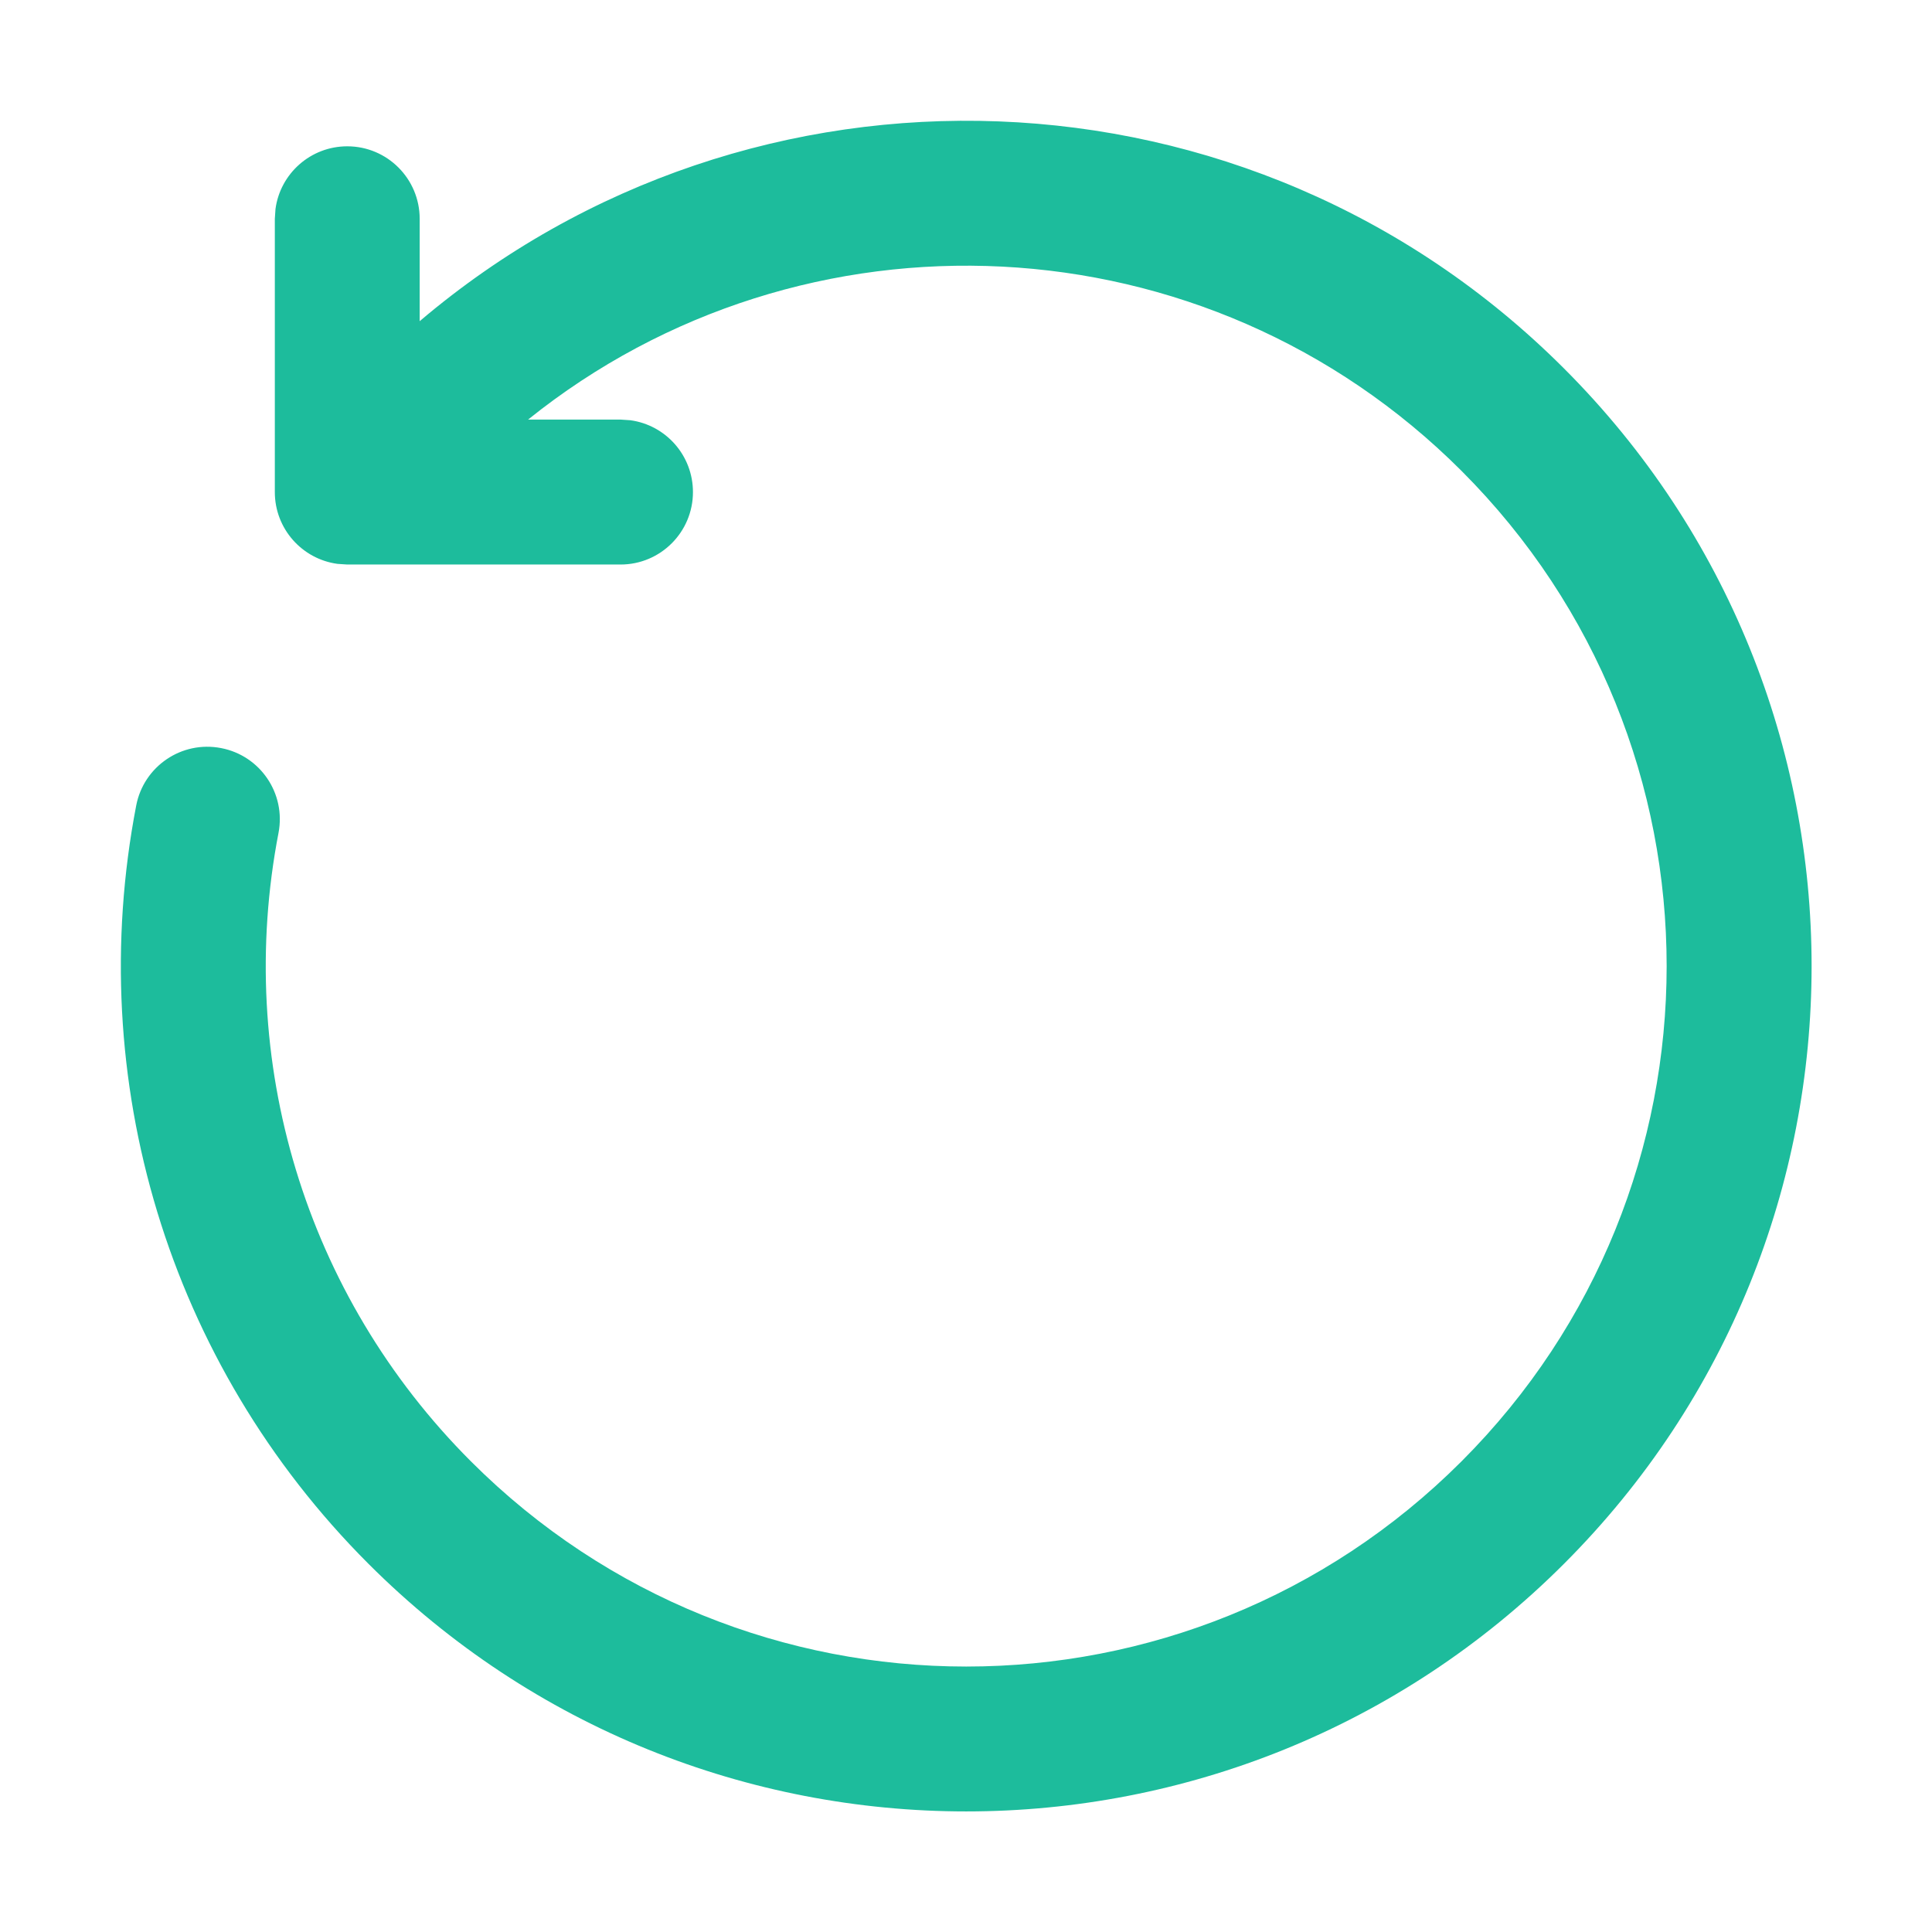 <svg clip-rule="evenodd" fill-rule="evenodd" stroke-linejoin="round" stroke-miterlimit="2" viewBox="0 0 16 16" xmlns="http://www.w3.org/2000/svg"><path d="m5.51 3.318c-.388 0-.71.289-.76.664l-.007.104v2.894c0 .388.288.709.663.76l.104.007h2.894c.424 0 .767-.344.767-.767 0-.389-.288-.71-.663-.761l-.104-.007h-.979c2.913-2.341 7.182-2.16 9.885.543 2.897 2.897 2.897 7.593 0 10.49s-7.593 2.897-10.49 0c-1.763-1.763-2.501-4.252-2.038-6.656.08-.416-.192-.818-.608-.898-.417-.081-.819.192-.899.608-.558 2.898.333 5.904 2.46 8.031 3.496 3.496 9.164 3.496 12.66 0 3.497-3.496 3.497-9.164 0-12.66-3.32-3.321-8.6-3.488-12.118-.5v-1.084c0-.424-.343-.768-.767-.768z" fill="#1dbc9c" fill-rule="nonzero" transform="matrix(.782 0 0 .782 -1.433 -1.383)"/></svg>